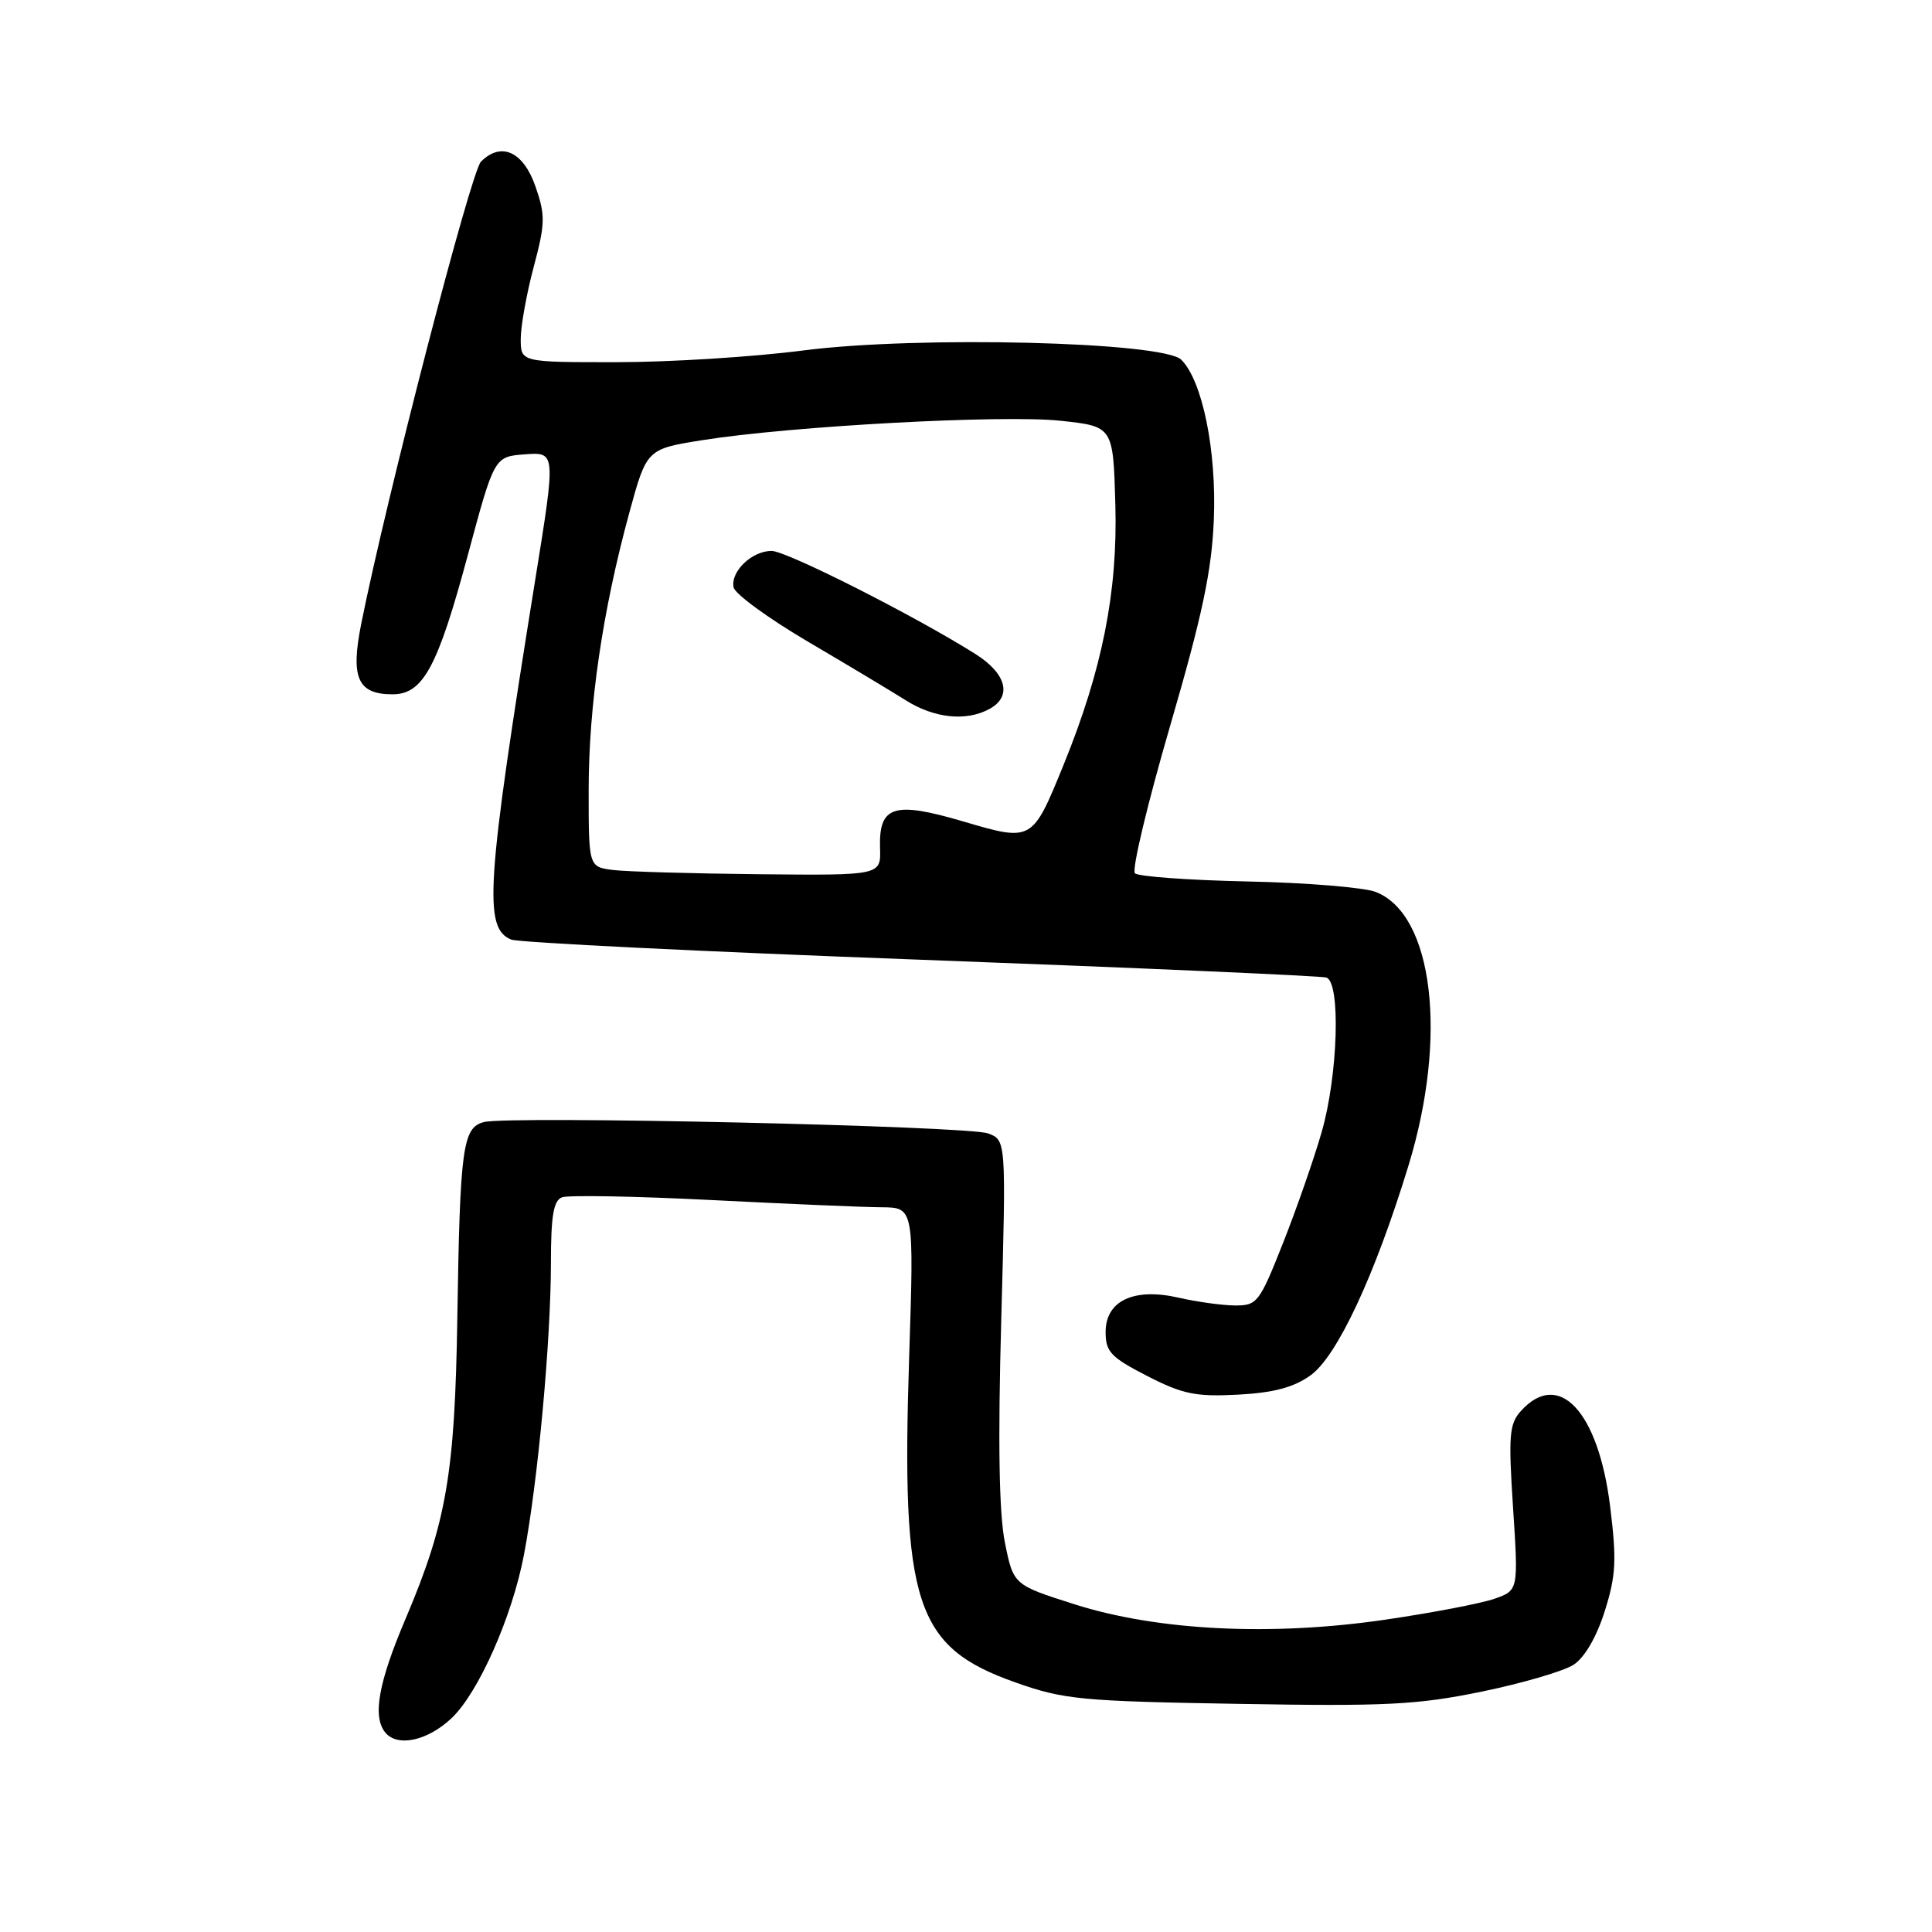 <?xml version="1.0" encoding="UTF-8" standalone="no"?>
<!DOCTYPE svg PUBLIC "-//W3C//DTD SVG 1.1//EN" "http://www.w3.org/Graphics/SVG/1.1/DTD/svg11.dtd" >
<svg xmlns="http://www.w3.org/2000/svg" xmlns:xlink="http://www.w3.org/1999/xlink" version="1.1" viewBox="0 0 256 256">
 <g >
 <path fill="currentColor"
d=" M 59.79 227.71 C 63.37 224.37 67.87 214.23 69.43 206.00 C 71.28 196.26 72.99 177.67 73.00 167.36 C 73.00 161.11 73.34 159.08 74.47 158.65 C 75.29 158.34 84.17 158.50 94.22 159.01 C 104.28 159.52 114.44 159.96 116.80 159.97 C 121.11 160.00 121.11 160.00 120.47 179.75 C 119.40 212.58 121.25 218.24 134.58 222.94 C 140.96 225.20 143.25 225.42 164.00 225.77 C 183.65 226.11 187.74 225.91 196.33 224.15 C 201.73 223.04 207.22 221.43 208.52 220.58 C 209.98 219.62 211.56 216.90 212.64 213.48 C 214.13 208.75 214.23 206.73 213.35 199.60 C 211.79 187.00 206.56 181.41 201.54 186.95 C 199.98 188.68 199.86 190.17 200.49 199.82 C 201.20 210.73 201.20 210.73 198.01 211.85 C 196.26 212.46 189.80 213.70 183.66 214.60 C 168.56 216.83 153.44 216.09 142.39 212.58 C 134.28 210.00 134.28 210.00 133.15 204.37 C 132.38 200.54 132.22 191.14 132.67 174.91 C 133.32 151.07 133.32 151.07 130.91 150.18 C 128.23 149.19 67.41 147.82 64.12 148.68 C 61.31 149.41 60.95 152.02 60.60 174.50 C 60.28 195.26 59.17 201.71 53.74 214.50 C 50.13 222.98 49.33 227.49 51.06 229.58 C 52.68 231.52 56.61 230.68 59.79 227.71 Z  M 173.64 182.25 C 177.16 179.75 182.17 169.03 186.63 154.45 C 191.86 137.37 189.92 121.17 182.30 118.19 C 180.76 117.59 173.12 116.96 165.33 116.80 C 157.54 116.63 150.81 116.15 150.38 115.71 C 149.95 115.28 152.04 106.50 155.04 96.21 C 159.33 81.48 160.56 75.66 160.84 68.84 C 161.21 59.71 159.33 50.47 156.53 47.67 C 154.14 45.28 121.62 44.48 106.50 46.43 C 99.90 47.29 88.76 47.99 81.75 47.99 C 69.00 48.00 69.00 48.00 69.00 44.91 C 69.00 43.22 69.77 38.93 70.71 35.40 C 72.25 29.63 72.28 28.53 70.96 24.73 C 69.35 20.08 66.41 18.73 63.73 21.42 C 62.39 22.76 51.20 65.96 47.86 82.68 C 46.43 89.83 47.40 92.00 52.01 92.00 C 56.06 92.00 57.99 88.42 62.00 73.51 C 65.50 60.50 65.50 60.50 69.58 60.20 C 73.65 59.90 73.65 59.90 70.94 76.70 C 64.41 117.29 64.03 122.98 67.74 124.50 C 68.71 124.89 93.12 126.10 122.00 127.17 C 150.88 128.25 175.06 129.31 175.75 129.53 C 177.67 130.16 177.30 142.46 175.13 150.00 C 174.10 153.58 171.79 160.21 169.99 164.75 C 166.87 172.63 166.58 173.00 163.61 172.98 C 161.90 172.96 158.56 172.50 156.18 171.95 C 150.24 170.59 146.50 172.35 146.50 176.51 C 146.50 179.12 147.19 179.85 152.00 182.32 C 156.71 184.74 158.44 185.09 164.02 184.80 C 168.75 184.55 171.40 183.85 173.64 182.25 Z  M 81.25 115.28 C 78.00 114.87 78.00 114.87 78.00 104.69 C 78.01 93.46 79.83 81.01 83.37 68.00 C 85.69 59.50 85.69 59.50 93.09 58.32 C 104.88 56.45 132.85 54.94 140.50 55.75 C 147.50 56.50 147.50 56.50 147.79 66.86 C 148.11 78.44 146.06 88.73 140.94 101.32 C 136.77 111.55 136.79 111.54 127.61 108.84 C 118.41 106.13 116.44 106.77 116.61 112.38 C 116.73 116.00 116.73 116.00 100.61 115.84 C 91.75 115.75 83.04 115.50 81.25 115.28 Z  M 131.07 93.96 C 134.15 92.31 133.40 89.28 129.25 86.66 C 121.19 81.58 104.22 73.00 102.24 73.00 C 99.63 73.00 96.80 75.71 97.20 77.82 C 97.37 78.69 101.78 81.91 107.00 84.99 C 112.23 88.06 118.08 91.57 120.00 92.78 C 123.78 95.17 127.98 95.62 131.07 93.96 Z "/>
</g>
</svg>